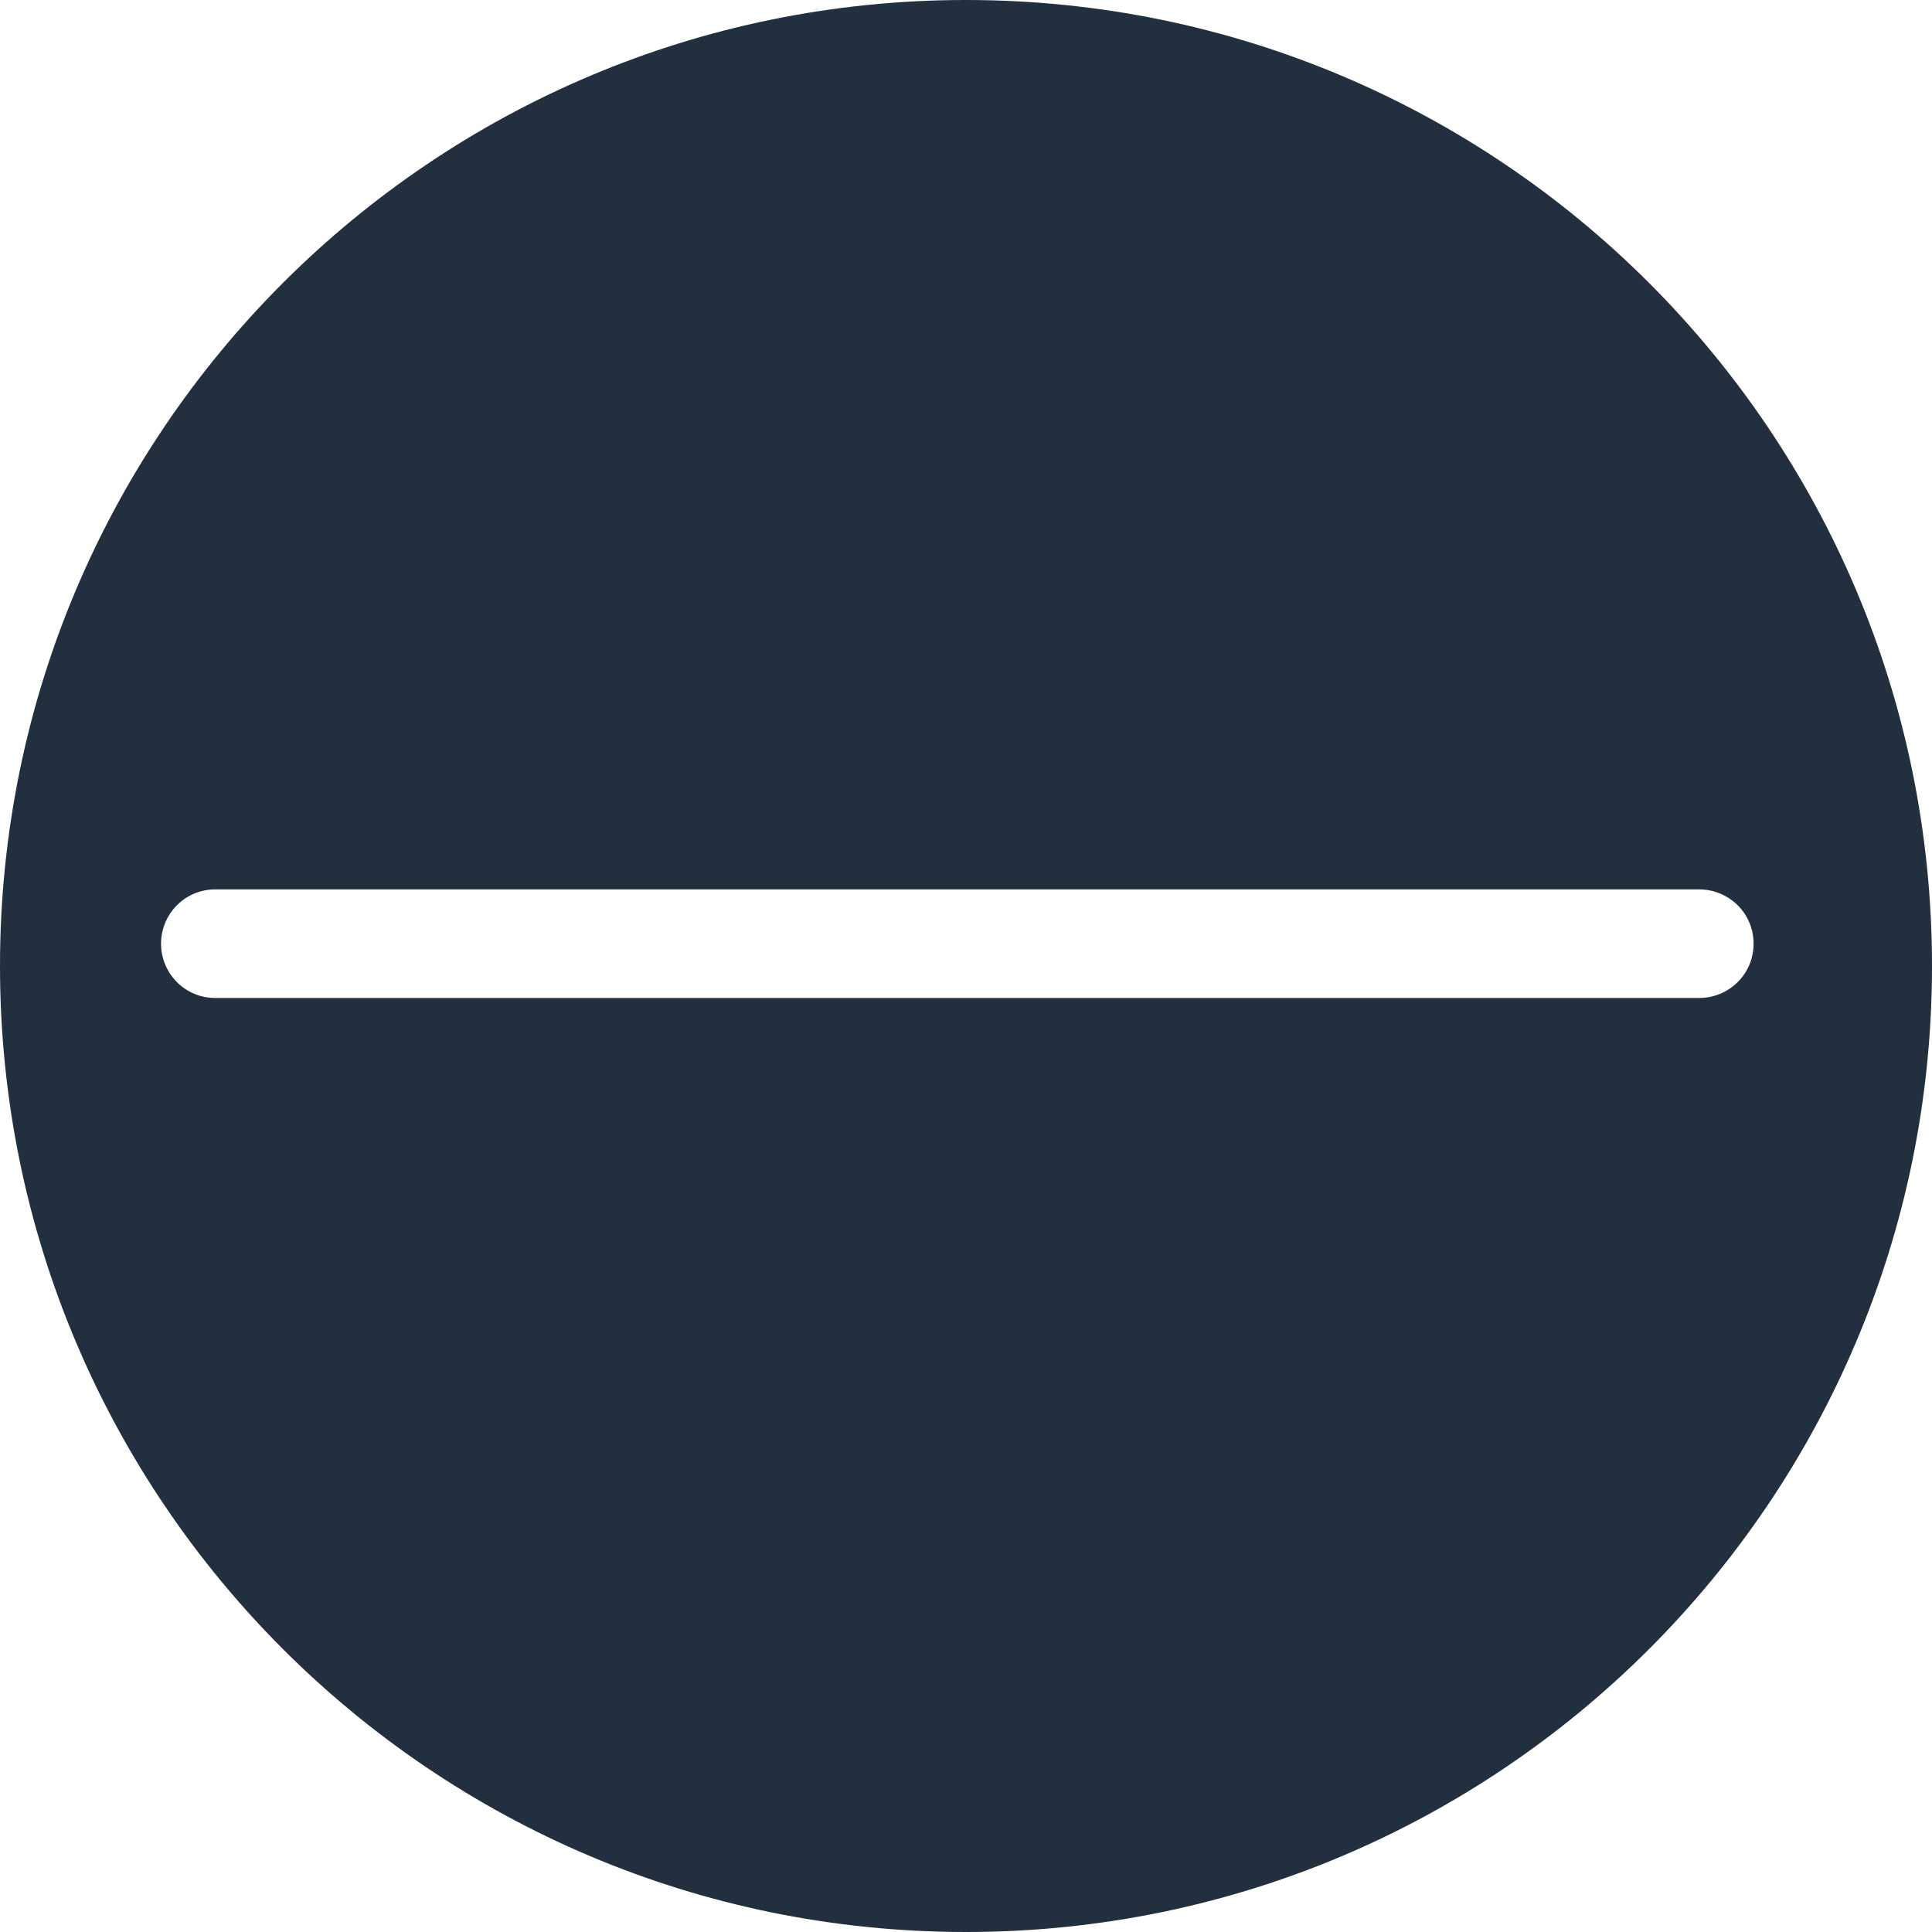 <svg xmlns="http://www.w3.org/2000/svg" xmlns:xlink="http://www.w3.org/1999/xlink" width="20" height="20" version="1.1" viewBox="0 0 20 20"><title>ico-minus</title><desc>Created with Sketch.</desc><g id="Icons-and-Colors" fill="none" fill-rule="evenodd" stroke="none" stroke-width="1"><g id="Minus" transform="translate(-2, -3)"><g id="ico-minus"><g transform="translate(0, -0)"><rect id="Rectangle" width="24" height="24" x="0" y="1" fill="#FFF" fill-opacity="0"/><path id="Combined-Shape" fill="#222F3E" d="M12,3 C17.523,3 22,7.477 22,13 C22,18.523 17.523,23 12,23 C6.477,23 2,18.523 2,13 C2,7.477 6.477,3 12,3 Z M19.59,12.207 L4.229,12.207 C3.908,12.207 3.667,12.468 3.667,12.769 C3.667,13.07 3.908,13.331 4.229,13.331 L4.229,13.331 L19.59,13.331 C19.892,13.331 20.153,13.09 20.153,12.769 C20.153,12.448 19.892,12.207 19.59,12.207 L19.59,12.207 Z"/></g></g></g></g></svg>